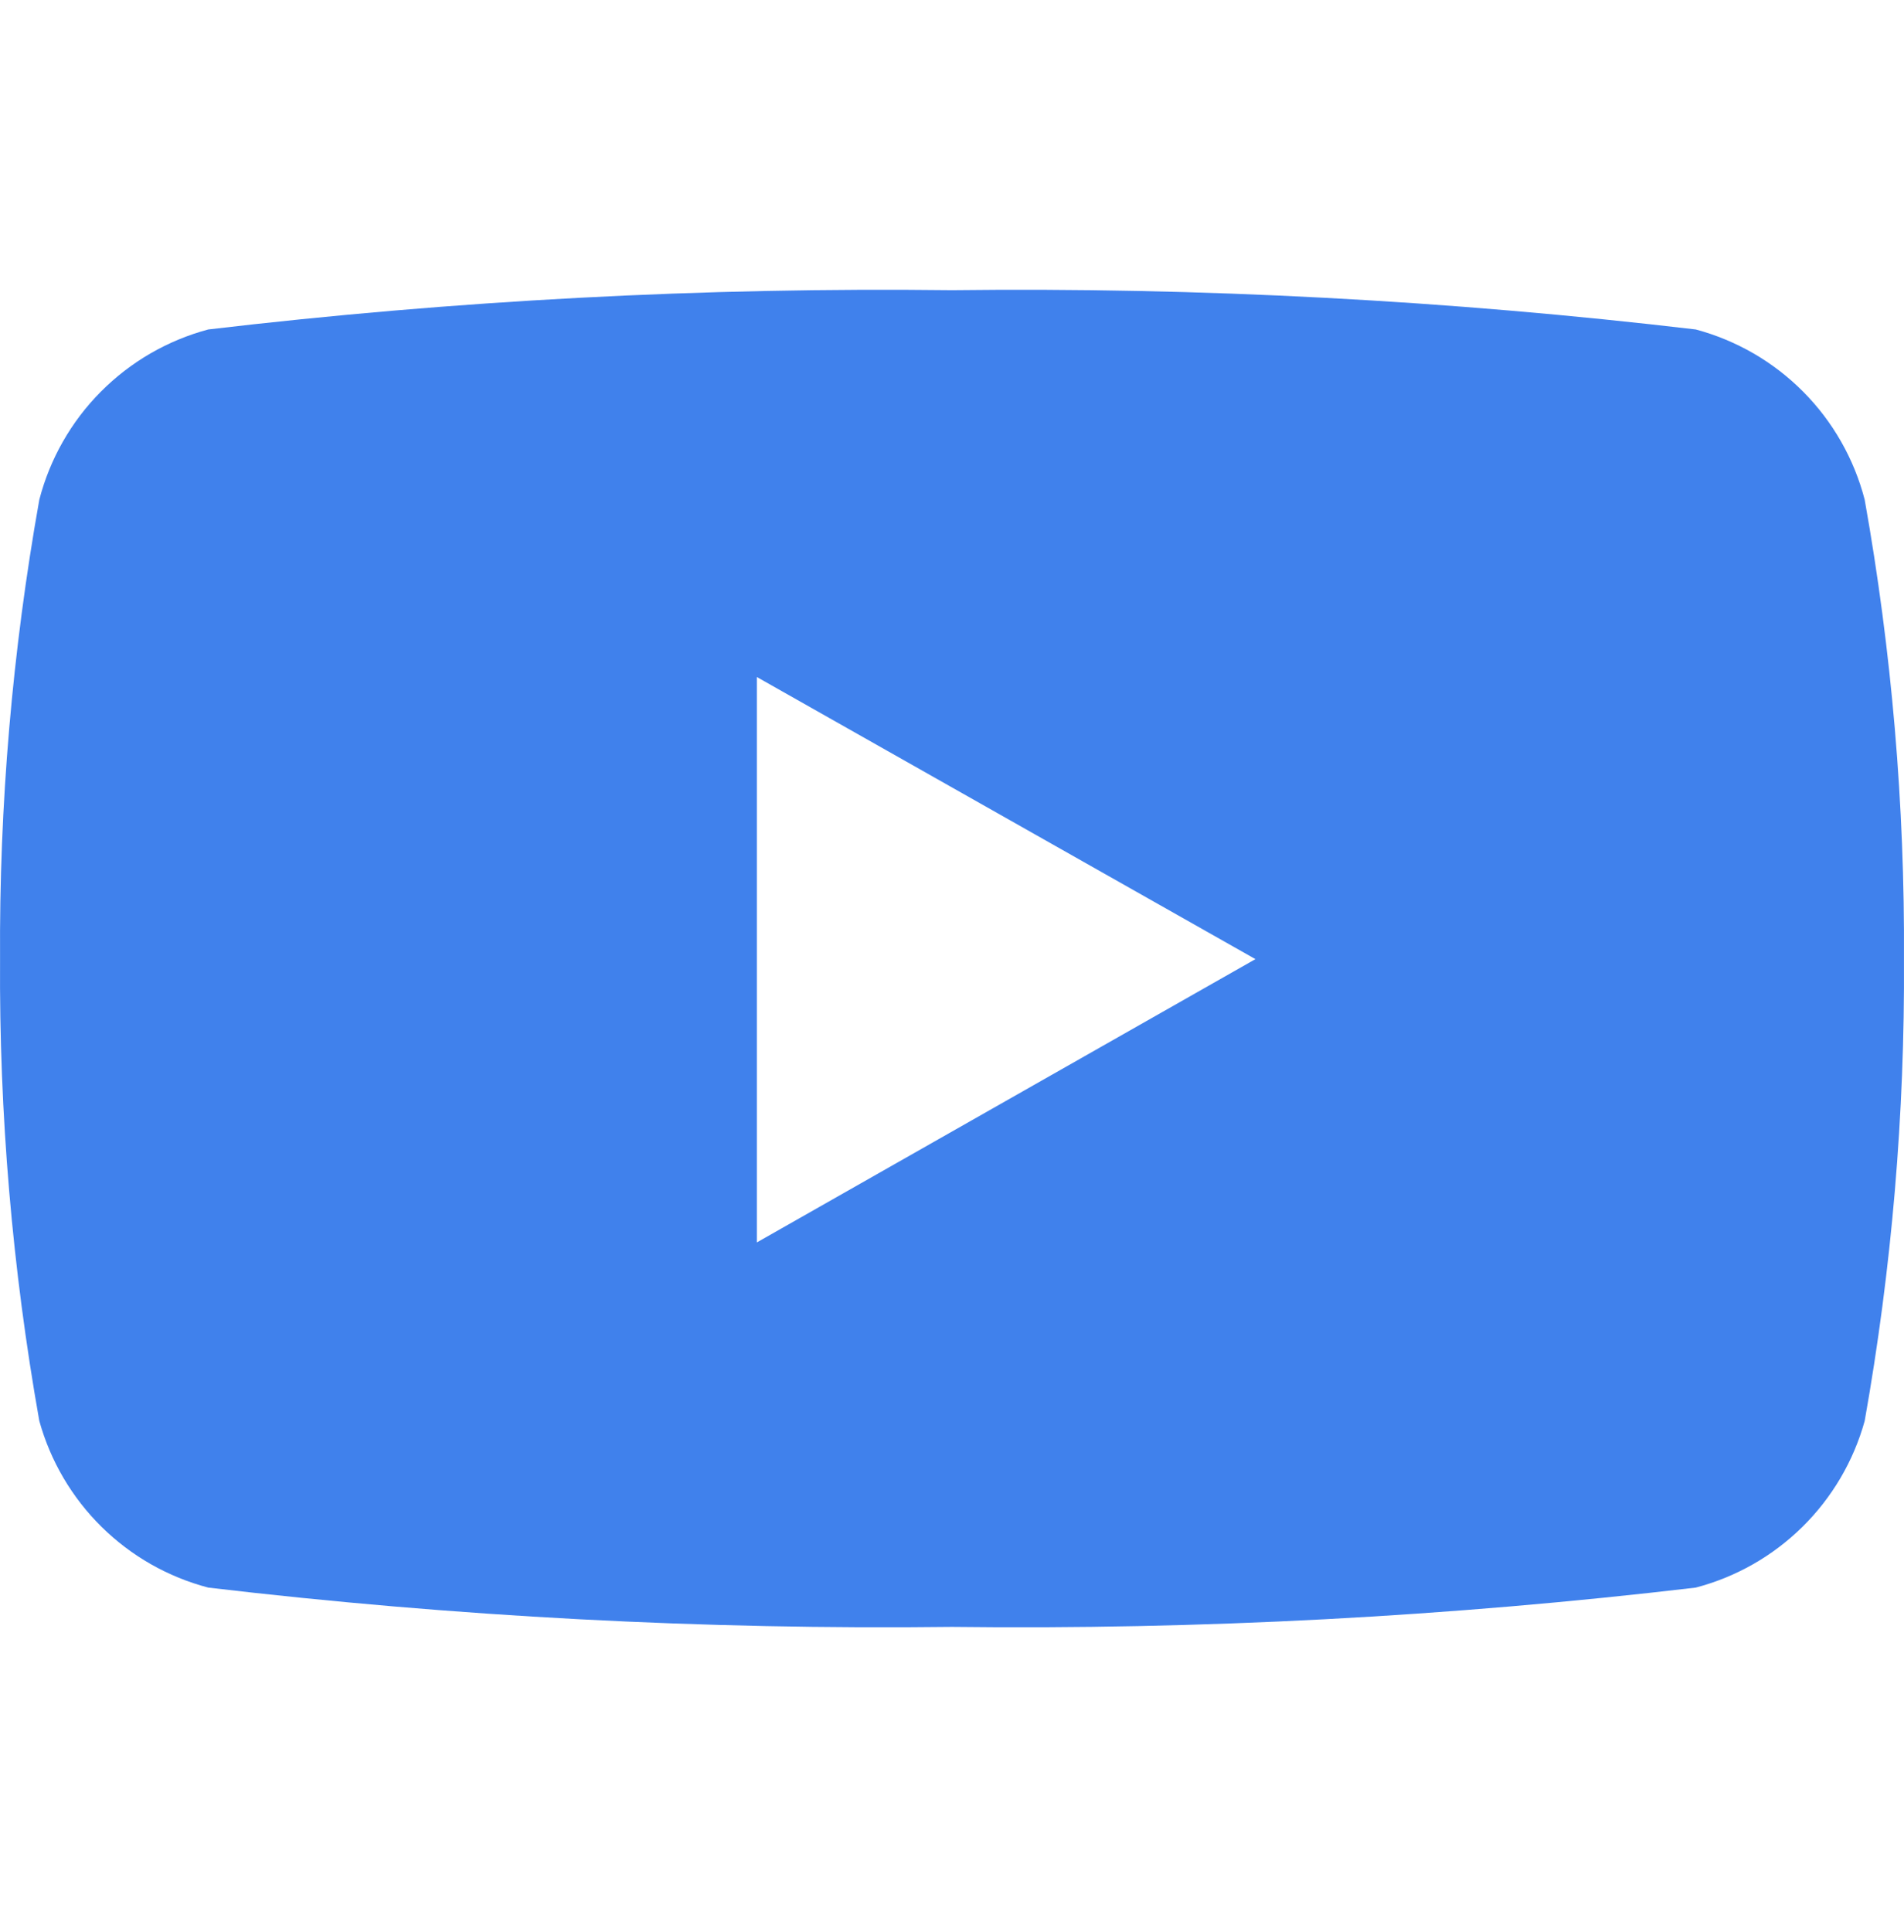 <svg width="70" height="71" viewBox="0 0 100 71" fill="none" xmlns="http://www.w3.org/2000/svg">
<path d="M97.935 11.021C97.379 8.879 96.265 6.923 94.706 5.353C93.147 3.783 91.198 2.655 89.061 2.084C76.099 0.555 63.051 -0.134 50 0.021C36.949 -0.134 23.902 0.555 10.94 2.084C8.802 2.655 6.854 3.783 5.294 5.353C3.735 6.923 2.621 8.879 2.065 11.021C0.645 18.983 -0.045 27.058 0.003 35.145C-0.048 43.274 0.643 51.39 2.065 59.393C2.65 61.501 3.777 63.417 5.334 64.953C6.891 66.489 8.824 67.589 10.94 68.143C23.902 69.672 36.949 70.361 50 70.205C63.051 70.361 76.099 69.672 89.061 68.143C91.176 67.589 93.109 66.489 94.666 64.953C96.223 63.417 97.351 61.501 97.935 59.393C99.358 51.39 100.047 43.274 99.998 35.145C100.046 27.058 99.355 18.983 97.935 11.021ZM39.751 50.081V20.333L65.937 35.145L39.751 50.019V50.081Z" fill="#4081ec"/>
</svg>
